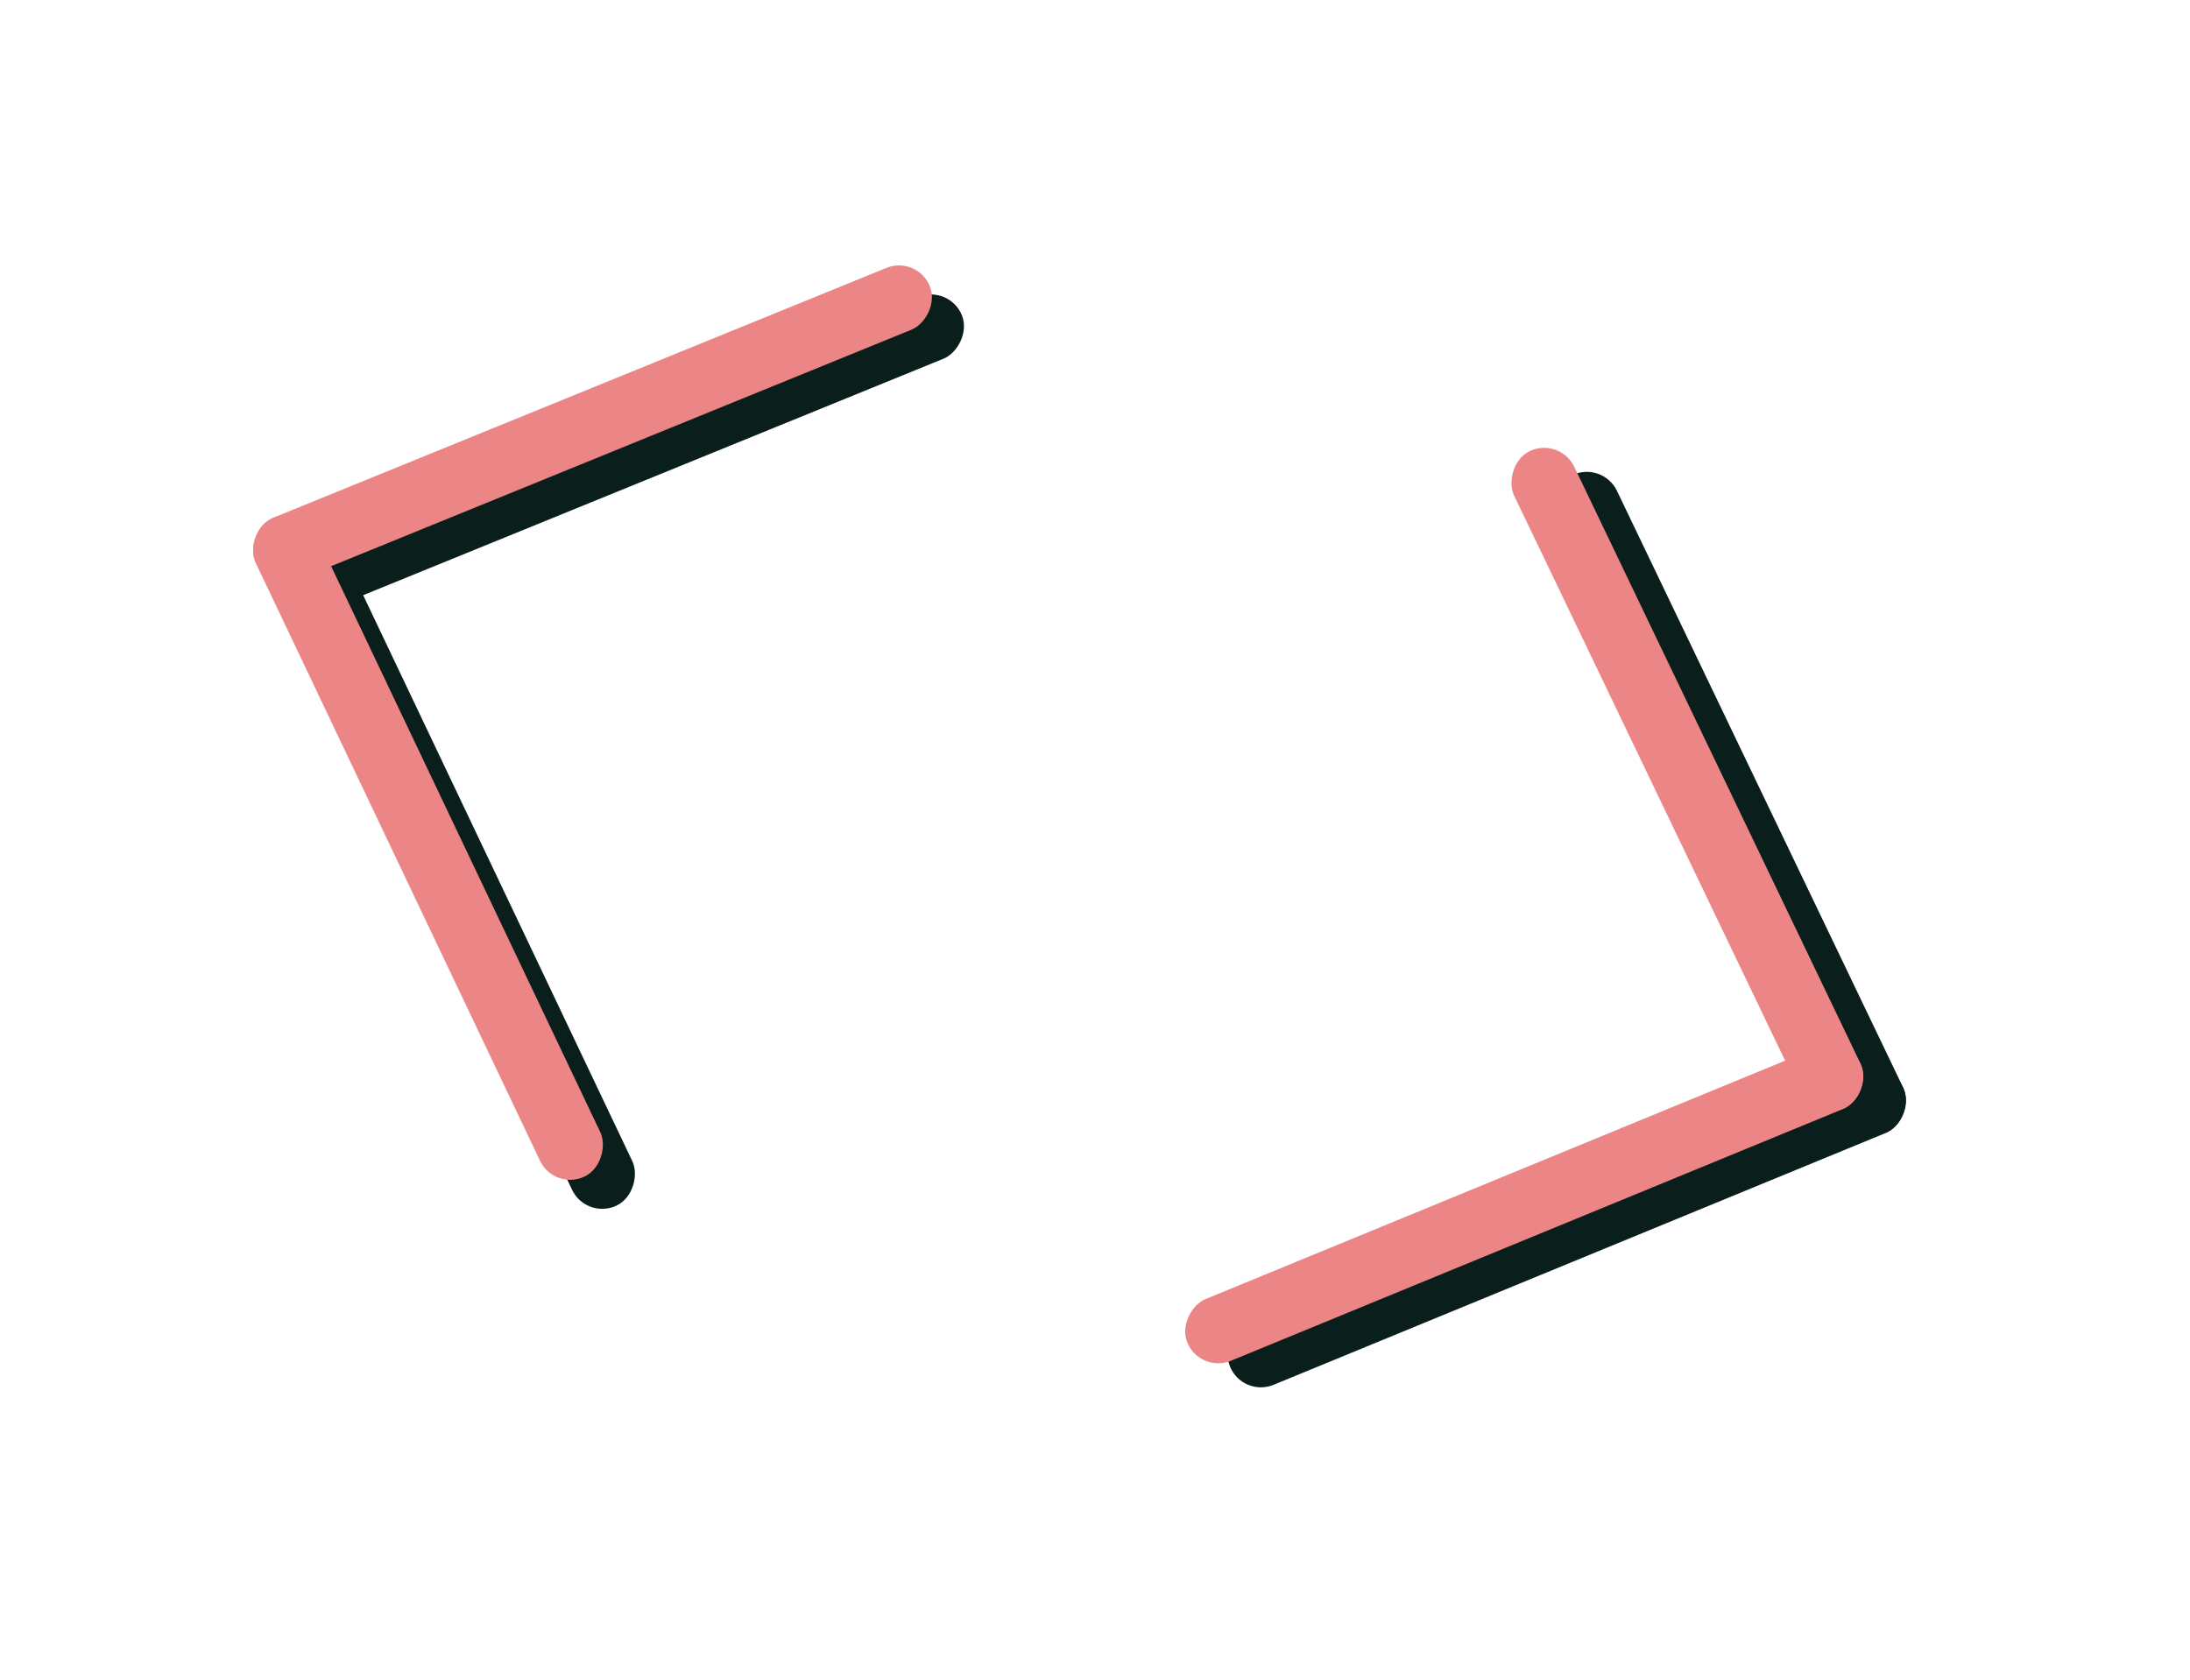 <svg
   width="321.786mm"
   height="246.924mm"
   viewBox="0 0 321.786 246.924"
   version="1.1"
   id="svg5"
   xmlns="http://www.w3.org/2000/svg"
   xmlns:svg="http://www.w3.org/2000/svg">
  <defs
     id="defs2">
    <filter
       style="color-interpolation-filters:sRGB"
       id="filter9379"
       x="-0.156"
       y="-0.088"
       width="1.312"
       height="1.175">
      <feGaussianBlur
         stdDeviation="5.24"
         id="feGaussianBlur9381" />
    </filter>
  </defs>
  <g
     id="layer1"
     transform="translate(3.164,14.573)">
    <g
       id="g10488"
       transform="rotate(21.189,147.265,61.973)">
      <g
         id="g11277">
        <g
           id="g3130"
           style="opacity:1;filter:url(#filter9379)">
          <rect
             style="opacity:1;fill:#0a1f1c;fill-opacity:1;stroke-width:0.265"
             id="rect3124"
             width="9.799"
             height="107.041"
             x="-46.036"
             y="-214.716"
             ry="4.9"
             transform="matrix(0.687,-0.727,-0.727,-0.687,0,0)" />
          <rect
             style="opacity:1;fill:#0a1f1c;fill-opacity:1;stroke-width:0.265"
             id="rect3126"
             width="9.799"
             height="107.041"
             x="109.847"
             y="-67.499"
             ry="4.9"
             transform="rotate(46.638)" />
        </g>
      </g>
      <g
         id="g9750"
         style="opacity:1"
         transform="translate(-5.932,-2.274)">
        <rect
           style="opacity:1;fill:#ec8686;fill-opacity:1;stroke-width:0.265"
           id="rect9746"
           width="9.799"
           height="107.041"
           x="-46.036"
           y="-214.716"
           ry="4.9"
           transform="matrix(0.687,-0.727,-0.727,-0.687,0,0)" />
        <rect
           style="opacity:1;fill:#ec8686;fill-opacity:1;stroke-width:0.265"
           id="rect9748"
           width="9.799"
           height="107.041"
           x="109.847"
           y="-67.499"
           ry="4.9"
           transform="rotate(46.638)" />
      </g>
      <g
         id="g11285"
         transform="translate(150.029,179.084)" />
      <g
         id="g11302"
         transform="matrix(-1,0.003,0.003,1,497.24,-190.433)">
        <g
           id="g11283"
           style="opacity:1;filter:url(#filter9379)"
           transform="translate(150.029,179.084)">
          <rect
             style="opacity:1;fill:#0a1f1c;fill-opacity:1;stroke-width:0.265"
             id="rect11279"
             width="9.799"
             height="107.041"
             x="-46.036"
             y="-214.716"
             ry="4.9"
             transform="matrix(0.687,-0.727,-0.727,-0.687,0,0)" />
          <rect
             style="opacity:1;fill:#0a1f1c;fill-opacity:1;stroke-width:0.265"
             id="rect11281"
             width="9.799"
             height="107.041"
             x="109.847"
             y="-67.499"
             ry="4.9"
             transform="rotate(46.638)" />
        </g>
        <g
           id="g11291"
           style="opacity:1"
           transform="translate(157.15,178.038)">
          <rect
             style="opacity:1;fill:#ec8686;fill-opacity:1;stroke-width:0.265"
             id="rect11287"
             width="9.799"
             height="107.041"
             x="-46.036"
             y="-214.716"
             ry="4.9"
             transform="matrix(0.687,-0.727,-0.727,-0.687,0,0)" />
          <rect
             style="opacity:1;fill:#ec8686;fill-opacity:1;stroke-width:0.265"
             id="rect11289"
             width="9.799"
             height="107.041"
             x="109.847"
             y="-67.499"
             ry="4.9"
             transform="rotate(46.638)" />
        </g>
      </g>
    </g>
  </g>
</svg>
